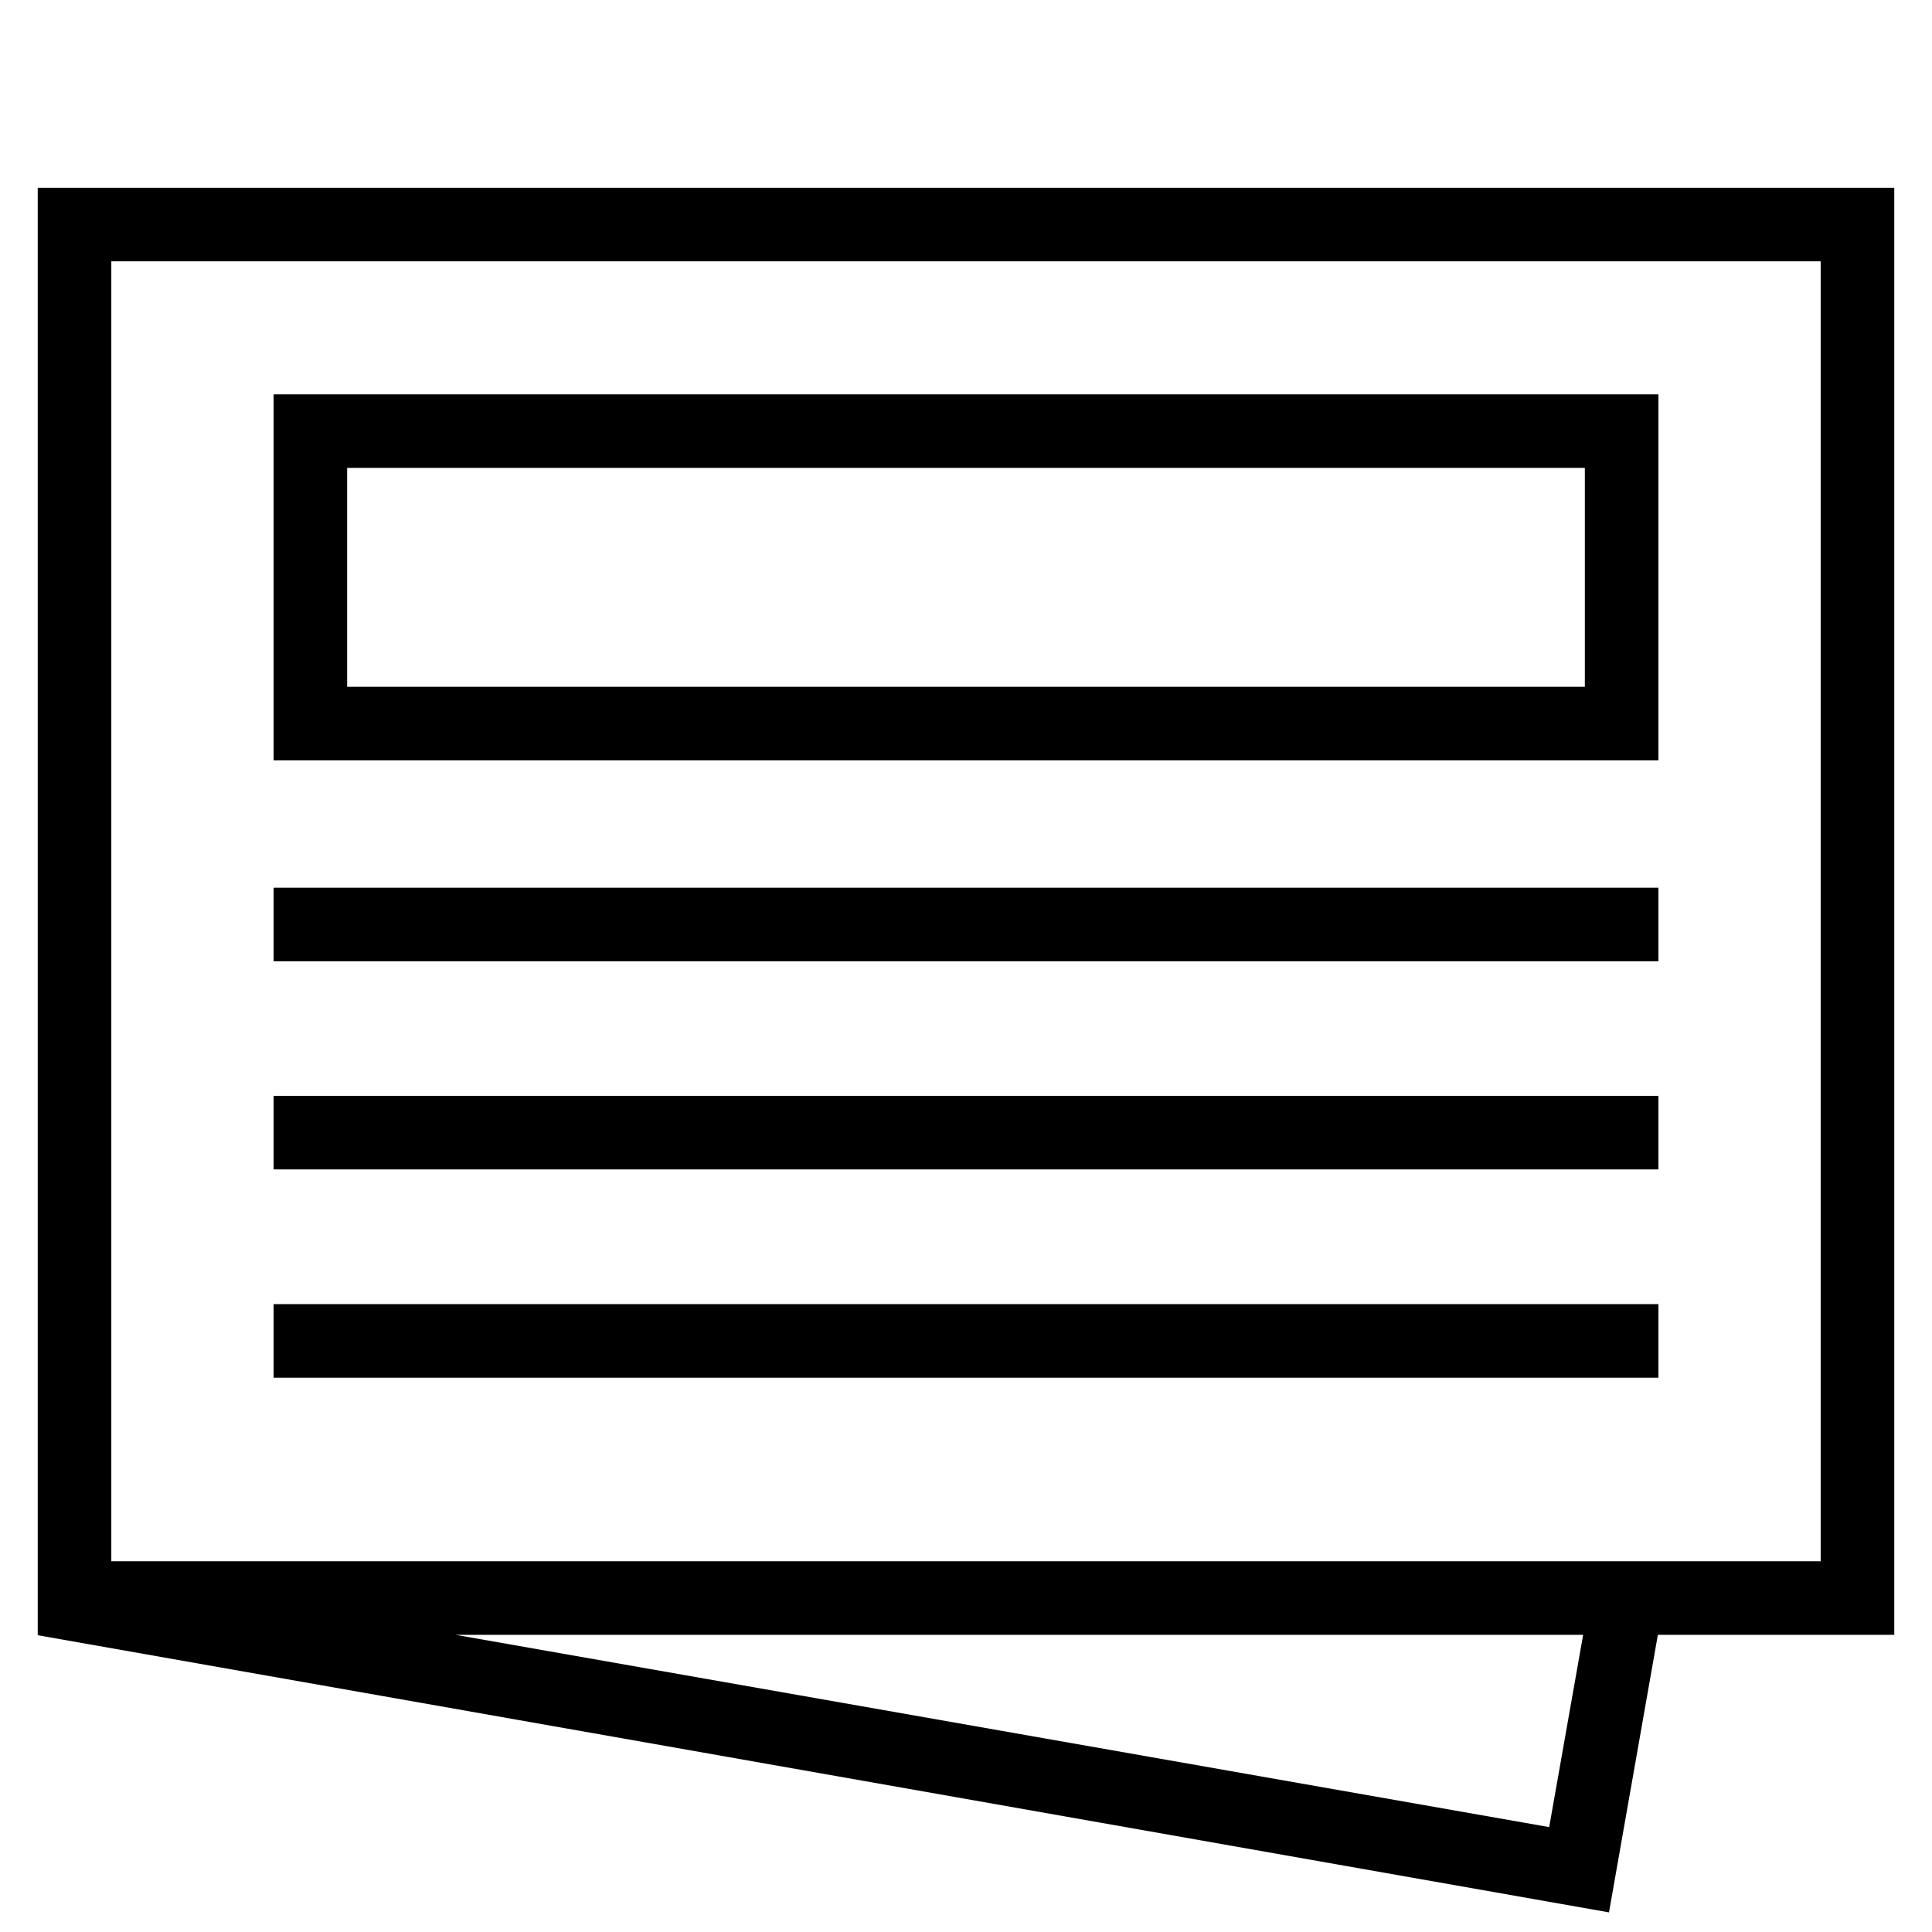<svg t="1741246626129" class="icon" viewBox="0 0 1024 1024" version="1.1" xmlns="http://www.w3.org/2000/svg" p-id="3057" width="200" height="200"><path d="M20 99.5v767.2l832.8 146.9 25.9-147.1H1004v-767H20z m801.1 868.9L241.5 866.5h597.6l-18 101.9zM965 827.5H59v-689h906v689z" p-id="3058"></path><path d="M879 209H145v194h734V209z m-39 155H184V248h656v116zM145 470.5h734v39H145zM145 580.8h734v39H145zM145 691.2h734v39H145z" p-id="3059"></path></svg>